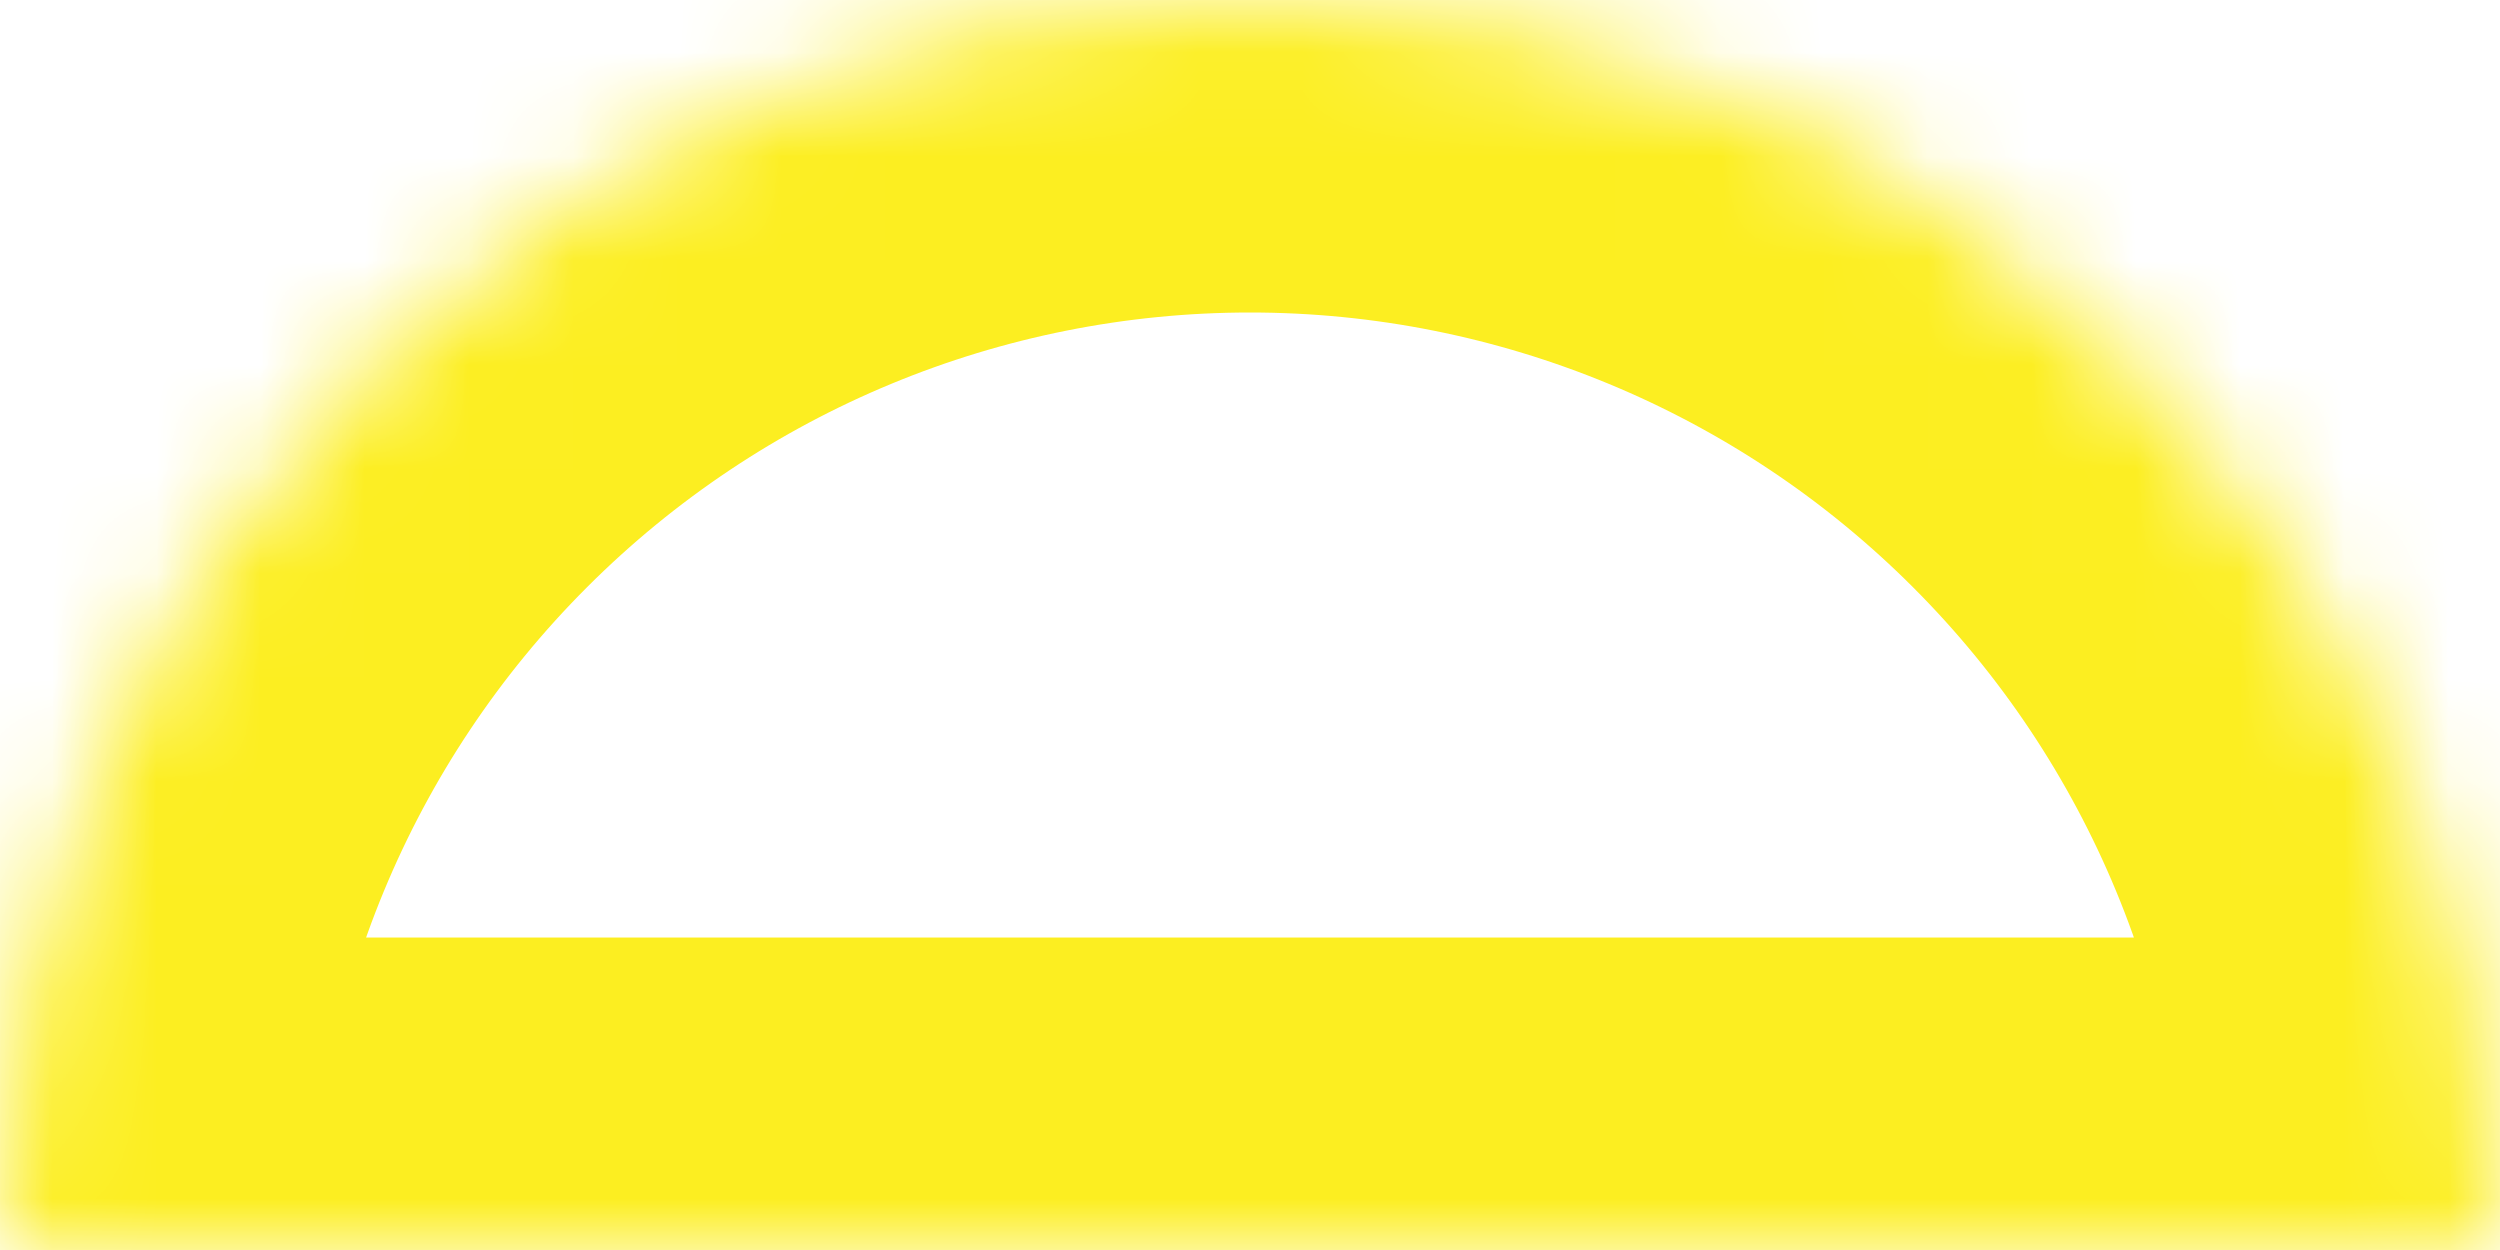<svg width="24" height="12" viewBox="0 0 24 12" fill="none" xmlns="http://www.w3.org/2000/svg">
<mask id="path-1-inside-1" fill="white">
<path d="M24 12C24 8.817 22.736 5.765 20.485 3.515C18.235 1.264 15.183 2.40279e-07 12 0C8.817 -2.40279e-07 5.765 1.264 3.515 3.515C1.264 5.765 4.80559e-07 8.817 0 12L12 12H24Z"/>
</mask>
<path d="M24 12C24 8.817 22.736 5.765 20.485 3.515C18.235 1.264 15.183 2.40279e-07 12 0C8.817 -2.40279e-07 5.765 1.264 3.515 3.515C1.264 5.765 4.80559e-07 8.817 0 12L12 12H24Z" stroke="#FCEE21" stroke-width="6" mask="url(#path-1-inside-1)"/>
</svg>

